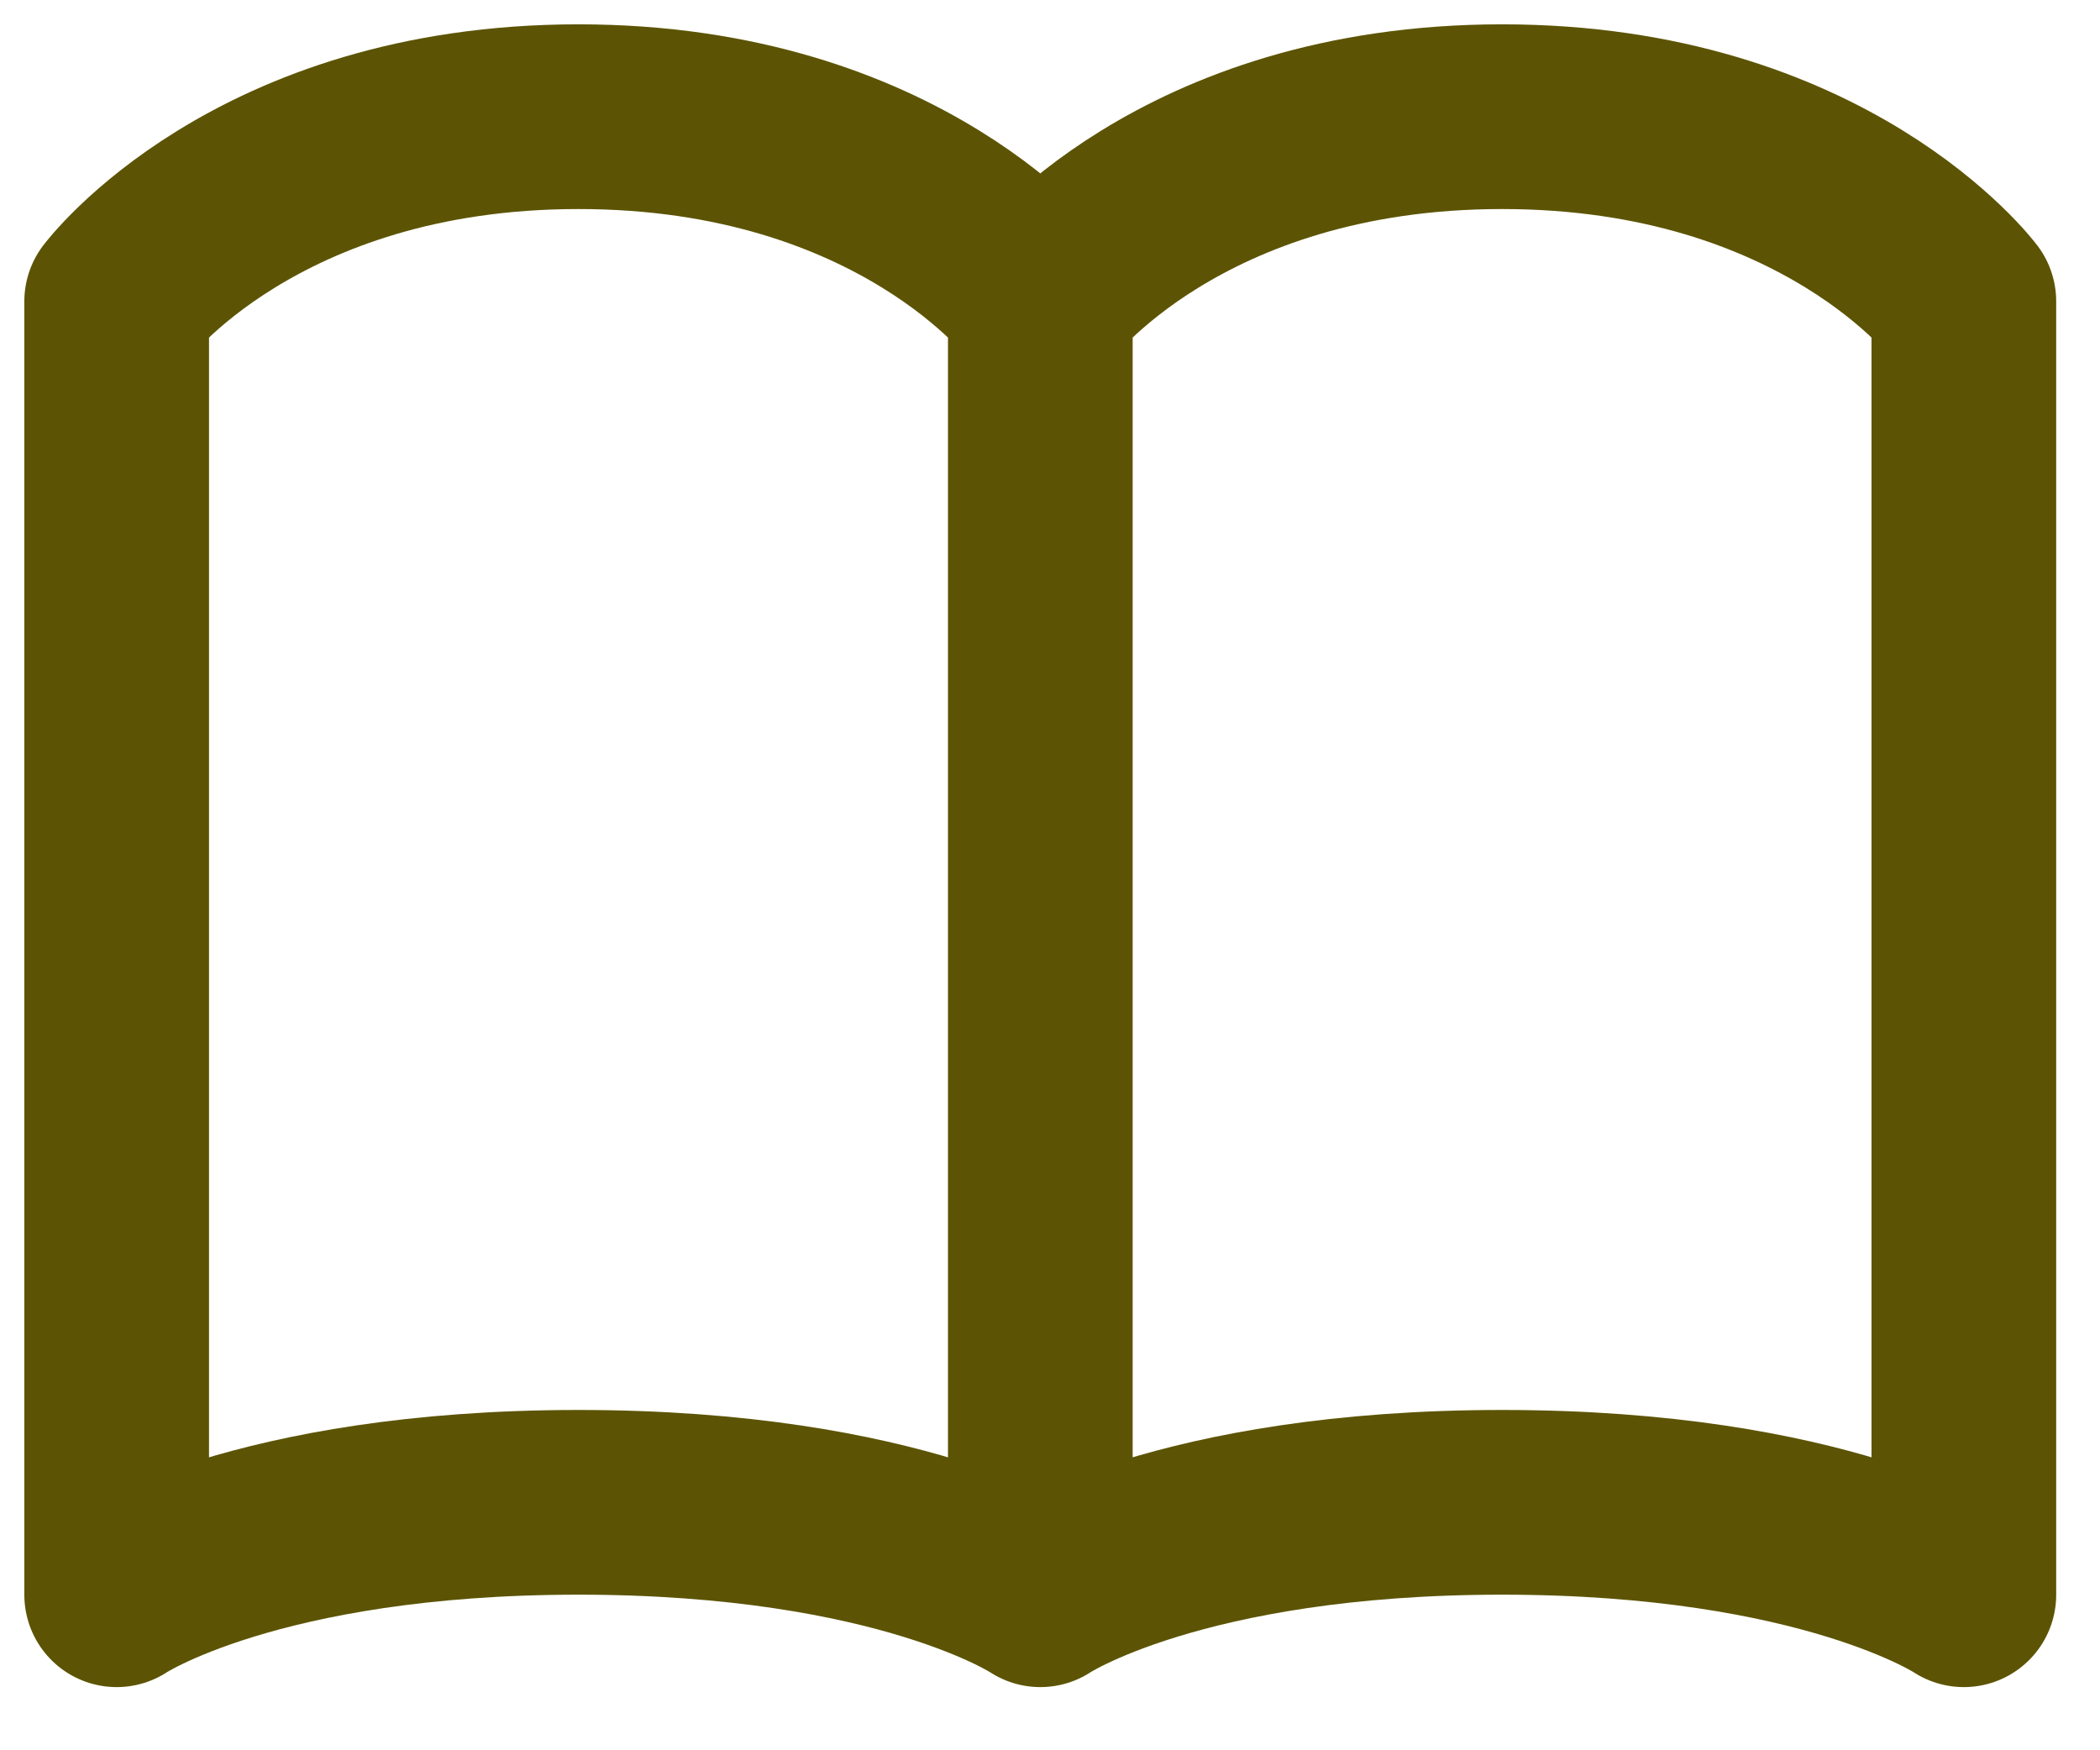 <svg width="18" height="15" viewBox="0 0 18 15" fill="none" xmlns="http://www.w3.org/2000/svg">
<path d="M1 2.583C1 2.583 2.188 1 4.958 1C7.729 1 8.917 2.583 8.917 2.583V13.667C8.917 13.667 7.729 12.875 4.958 12.875C2.188 12.875 1 13.667 1 13.667V2.583ZM8.917 2.583C8.917 2.583 10.104 1 12.875 1C15.646 1 16.833 2.583 16.833 2.583V13.667C16.833 13.667 15.646 12.875 12.875 12.875C10.104 12.875 8.917 13.667 8.917 13.667V2.583Z" stroke="#5C5404" stroke-width="1.583" stroke-linecap="round" stroke-linejoin="round"/>
</svg>
